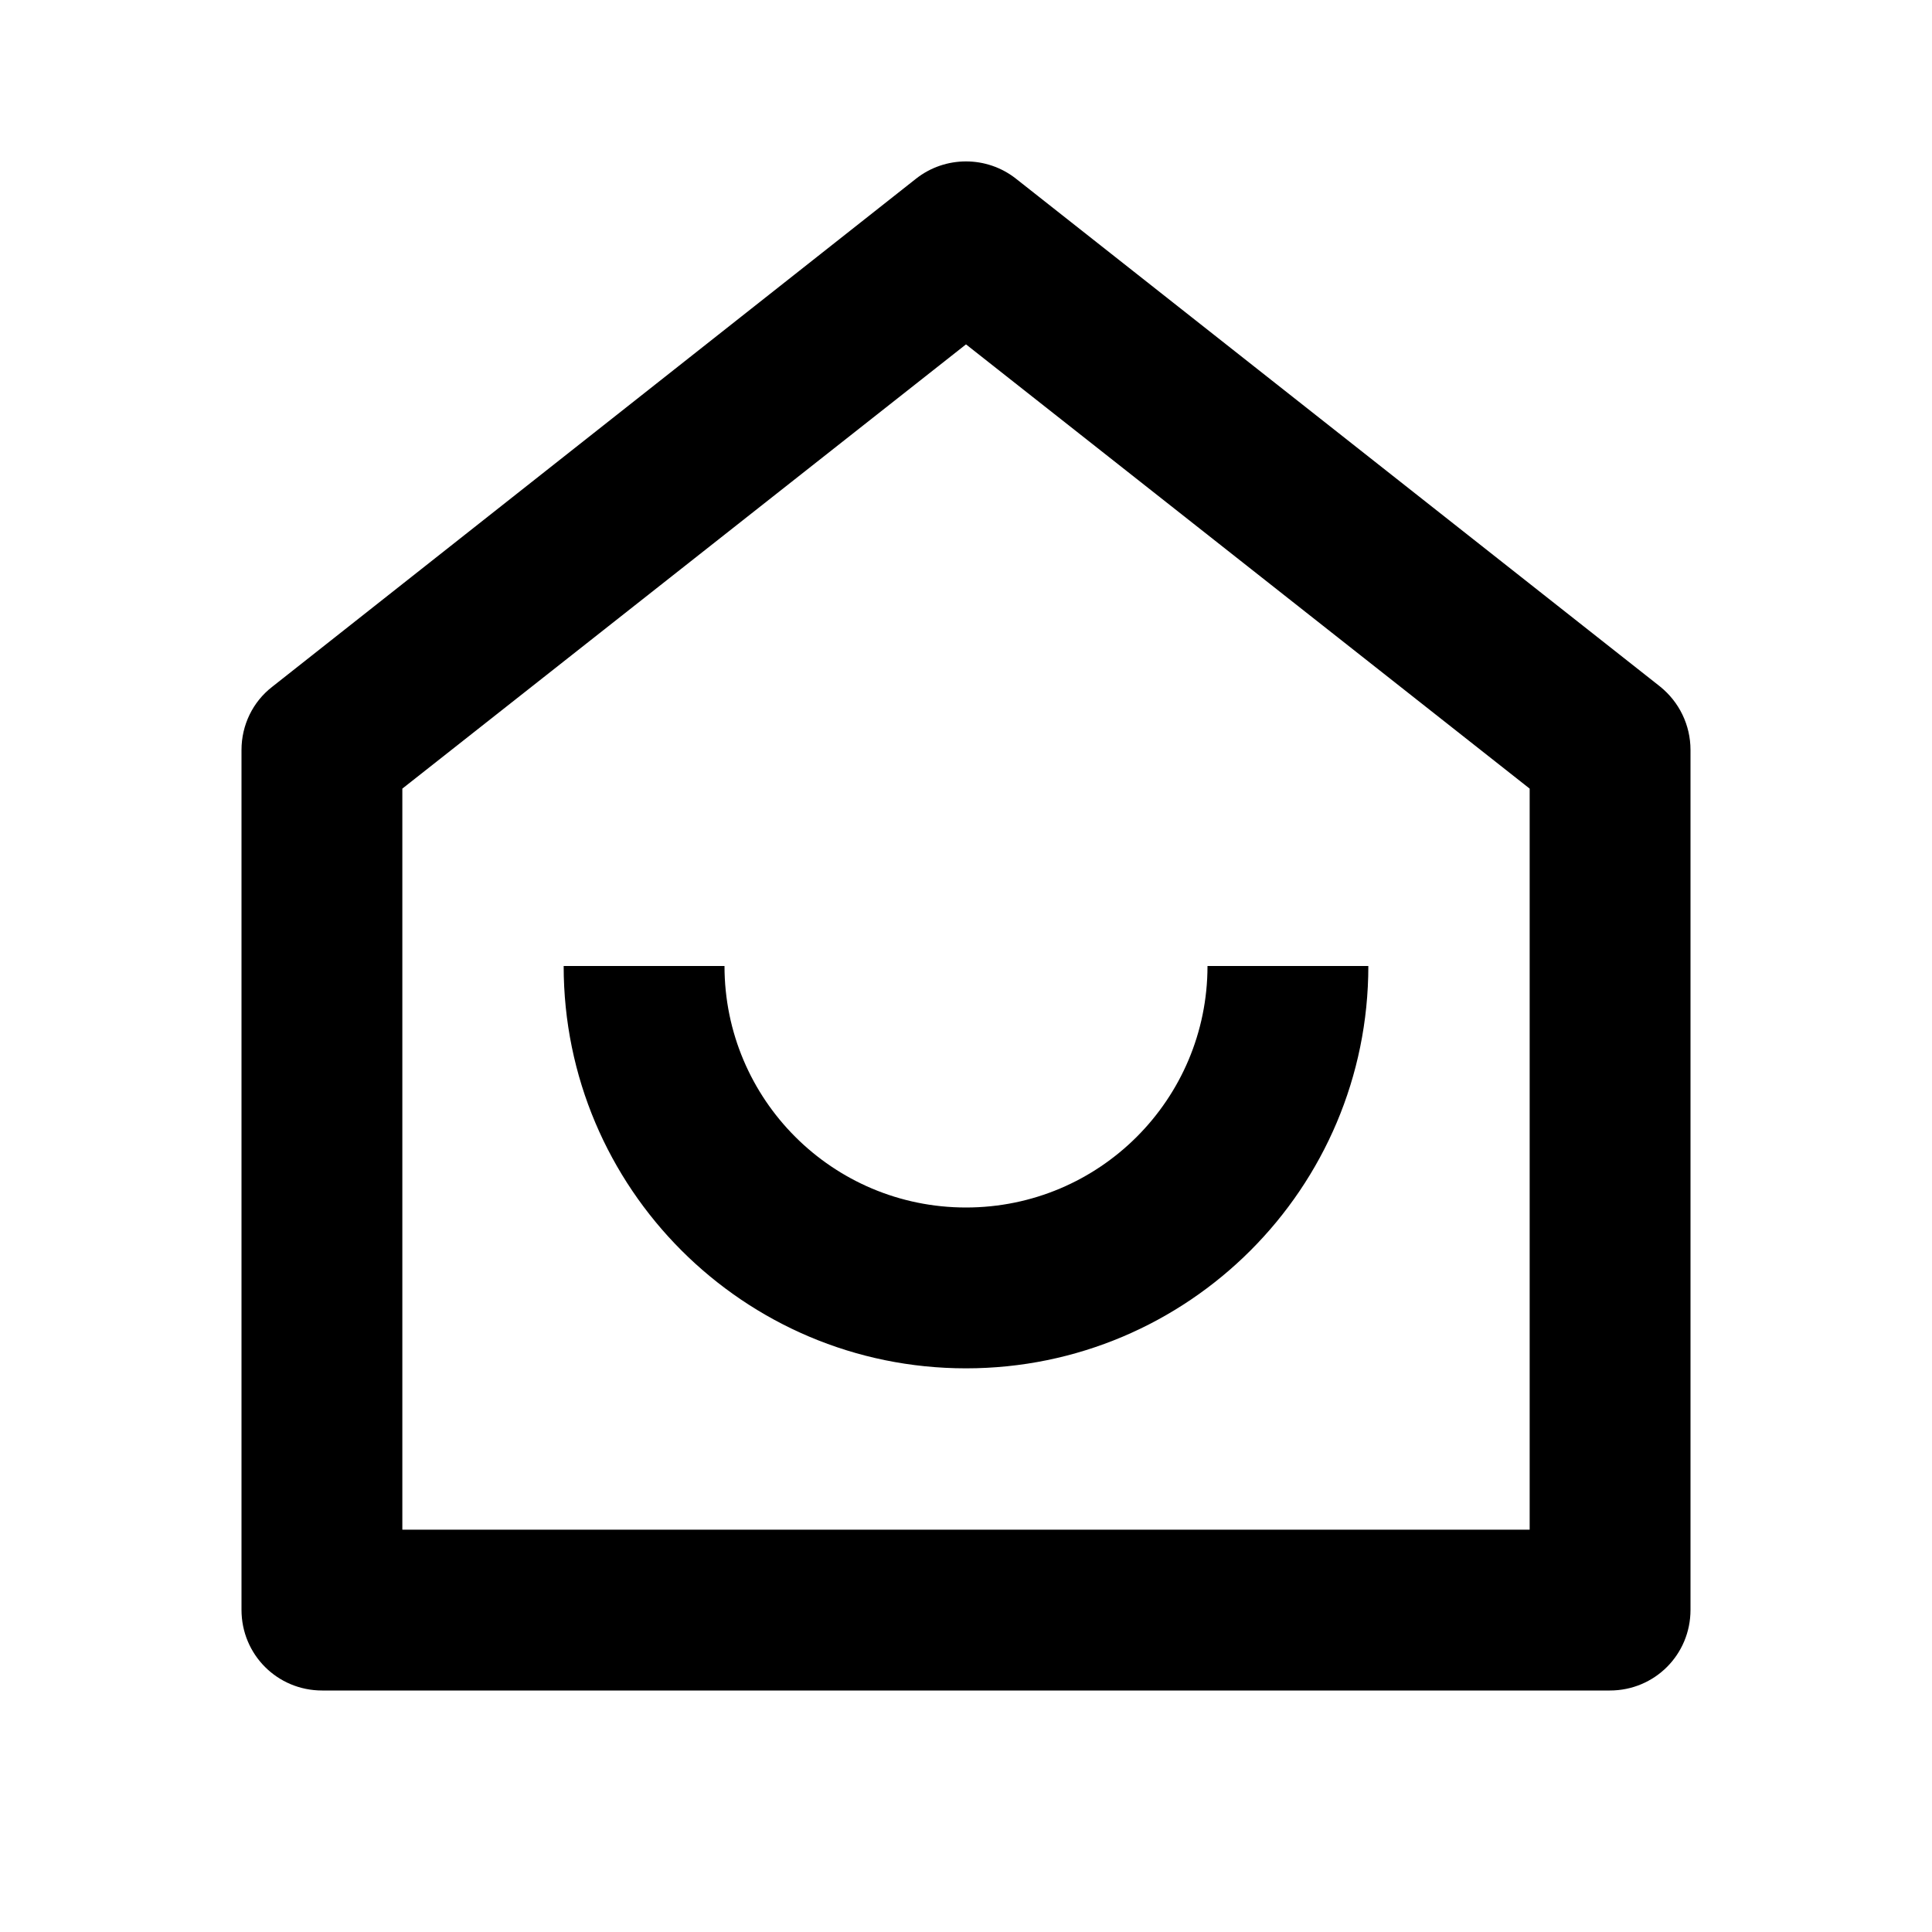 <?xml version="1.0" encoding="UTF-8"?>
<svg xmlns="http://www.w3.org/2000/svg" xmlns:xlink="http://www.w3.org/1999/xlink" width="16" height="16" viewBox="0 0 16 16" version="1.1">
<g id="surface1">
<path style=" stroke:none;fill-rule:nonzero;fill:rgb(0%,0%,0%);fill-opacity:1;" d="M 12.668 12.668 L 12.668 6.531 L 8 2.852 L 3.332 6.531 L 3.332 12.668 Z M 14 13.332 C 14 13.703 13.703 14 13.332 14 L 2.668 14 C 2.297 14 2 13.703 2 13.332 L 2 6.211 C 2 6.004 2.094 5.812 2.254 5.688 L 7.586 1.48 C 7.828 1.289 8.172 1.289 8.414 1.48 L 13.746 5.684 C 13.906 5.812 14 6.004 14 6.211 Z M 4.668 8 L 6 8 C 6 9.105 6.895 10 8 10 C 9.105 10 10 9.105 10 8 L 11.332 8 C 11.332 9.84 9.84 11.332 8 11.332 C 6.16 11.332 4.668 9.84 4.668 8 Z M 4.668 8 "/>
</g>
</svg>
